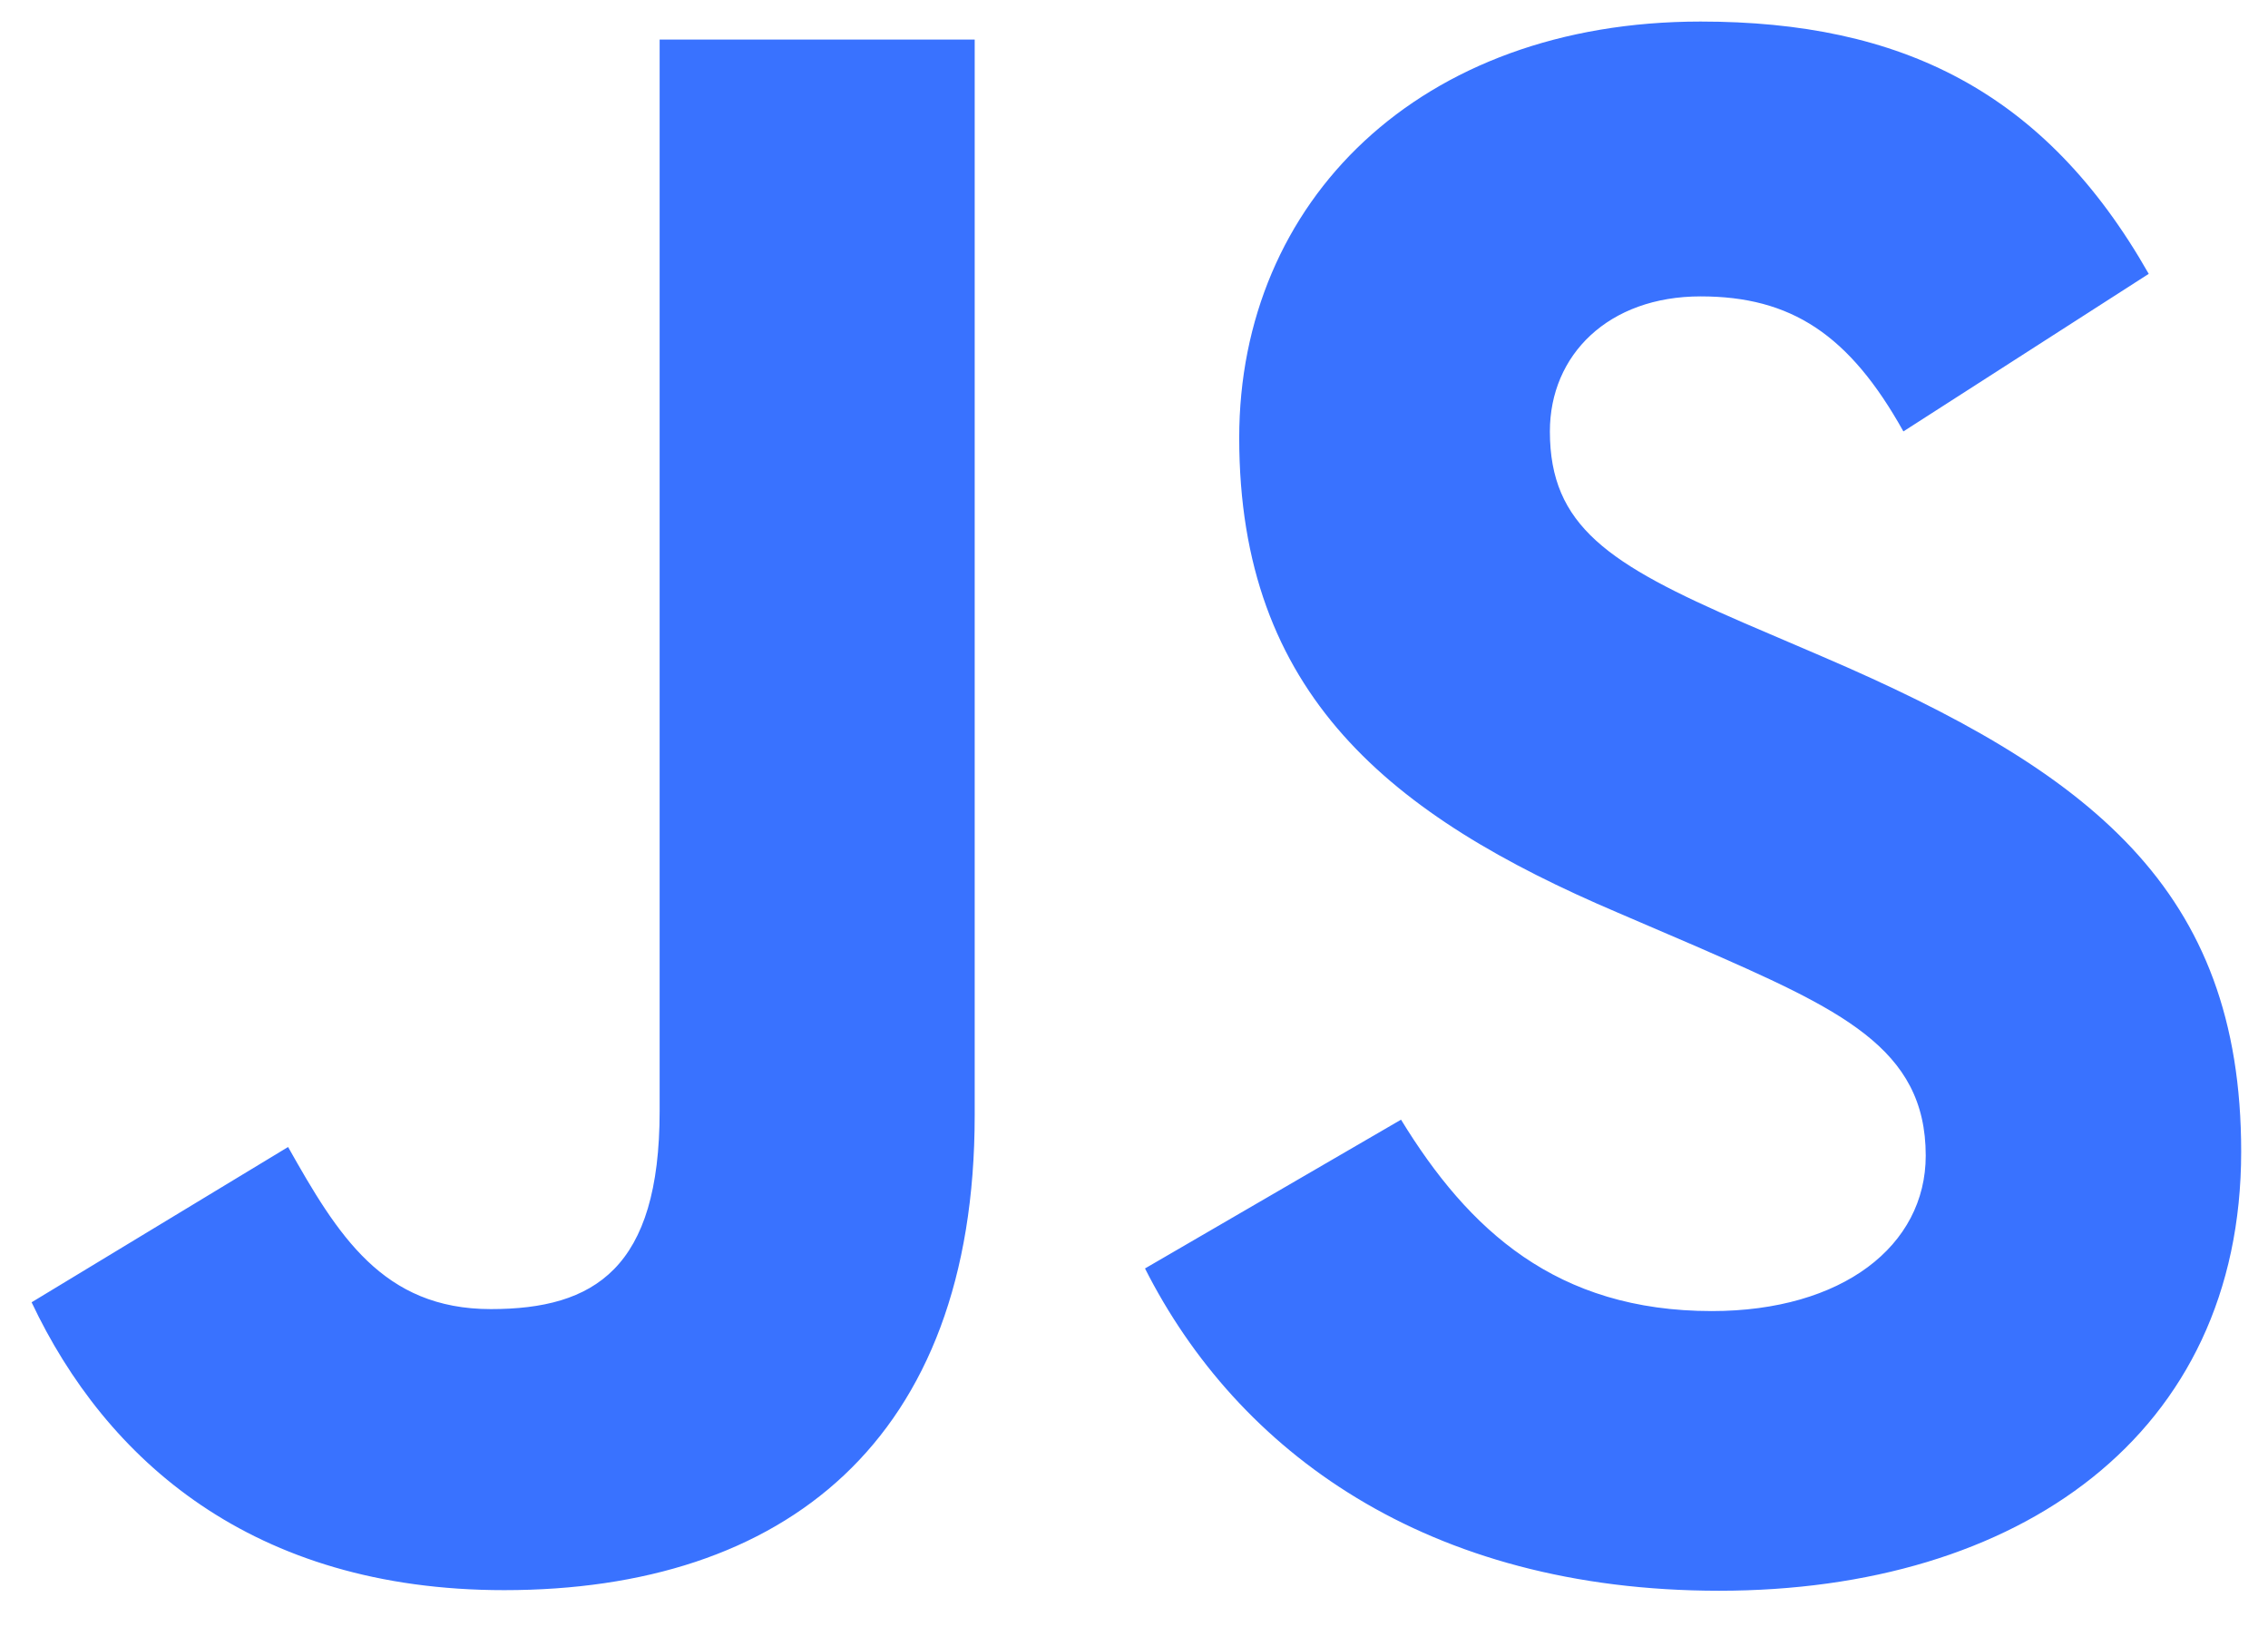 <?xml version="1.0" encoding="UTF-8" standalone="no"?>
<svg width="46px" height="33px" viewBox="0 0 46 33" version="1.1" xmlns="http://www.w3.org/2000/svg" xmlns:xlink="http://www.w3.org/1999/xlink">
    <!-- Generator: Sketch 39.1 (31720) - http://www.bohemiancoding.com/sketch -->
    <title>javascript</title>
    <desc>Created with Sketch.</desc>
    <defs></defs>
    <g id="Page-1" stroke="none" stroke-width="1" fill="none" fill-rule="evenodd">
        <g id="javascript" fill="#3972FF">
            <g id="Page-1">
                <g id="javascript">
                    <g id="Hifidelity">
                        <g id="Desktop-HD-Copy-13">
                            <g id="Specialties">
                                <g id="Unofficial_JavaScript_logo_2">
                                    <g id="Group">
                                        <path d="M28.416,22.704 C29.785,24.941 31.567,26.585 34.719,26.585 C37.367,26.585 39.058,25.261 39.058,23.433 C39.058,21.242 37.32,20.466 34.406,19.191 L32.809,18.505 C28.198,16.541 25.134,14.08 25.134,8.878 C25.134,4.085 28.786,0.437 34.492,0.437 C38.555,0.437 41.476,1.851 43.581,5.553 L38.605,8.748 C37.509,6.784 36.327,6.01 34.492,6.01 C32.621,6.01 31.435,7.197 31.435,8.748 C31.435,10.665 32.622,11.441 35.363,12.628 L36.961,13.313 C42.39,15.641 45.456,18.014 45.456,23.351 C45.456,29.104 40.936,32.256 34.867,32.256 C28.933,32.256 25.099,29.428 23.223,25.721 L28.416,22.704 L28.416,22.704 L28.416,22.704 Z M5.843,23.258 C6.847,25.039 7.76,26.545 9.955,26.545 C12.055,26.545 13.379,25.723 13.379,22.529 L13.379,0.802 L19.769,0.802 L19.769,22.616 C19.769,29.232 15.89,32.244 10.227,32.244 C5.111,32.244 2.148,29.596 0.641,26.407 L5.843,23.258 L5.843,23.258 L5.843,23.258 Z" id="Shape"></path>
                                    </g>
                                </g>
                            </g>
                        </g>
                    </g>
                </g>
            </g>
        </g>
    </g>
</svg>